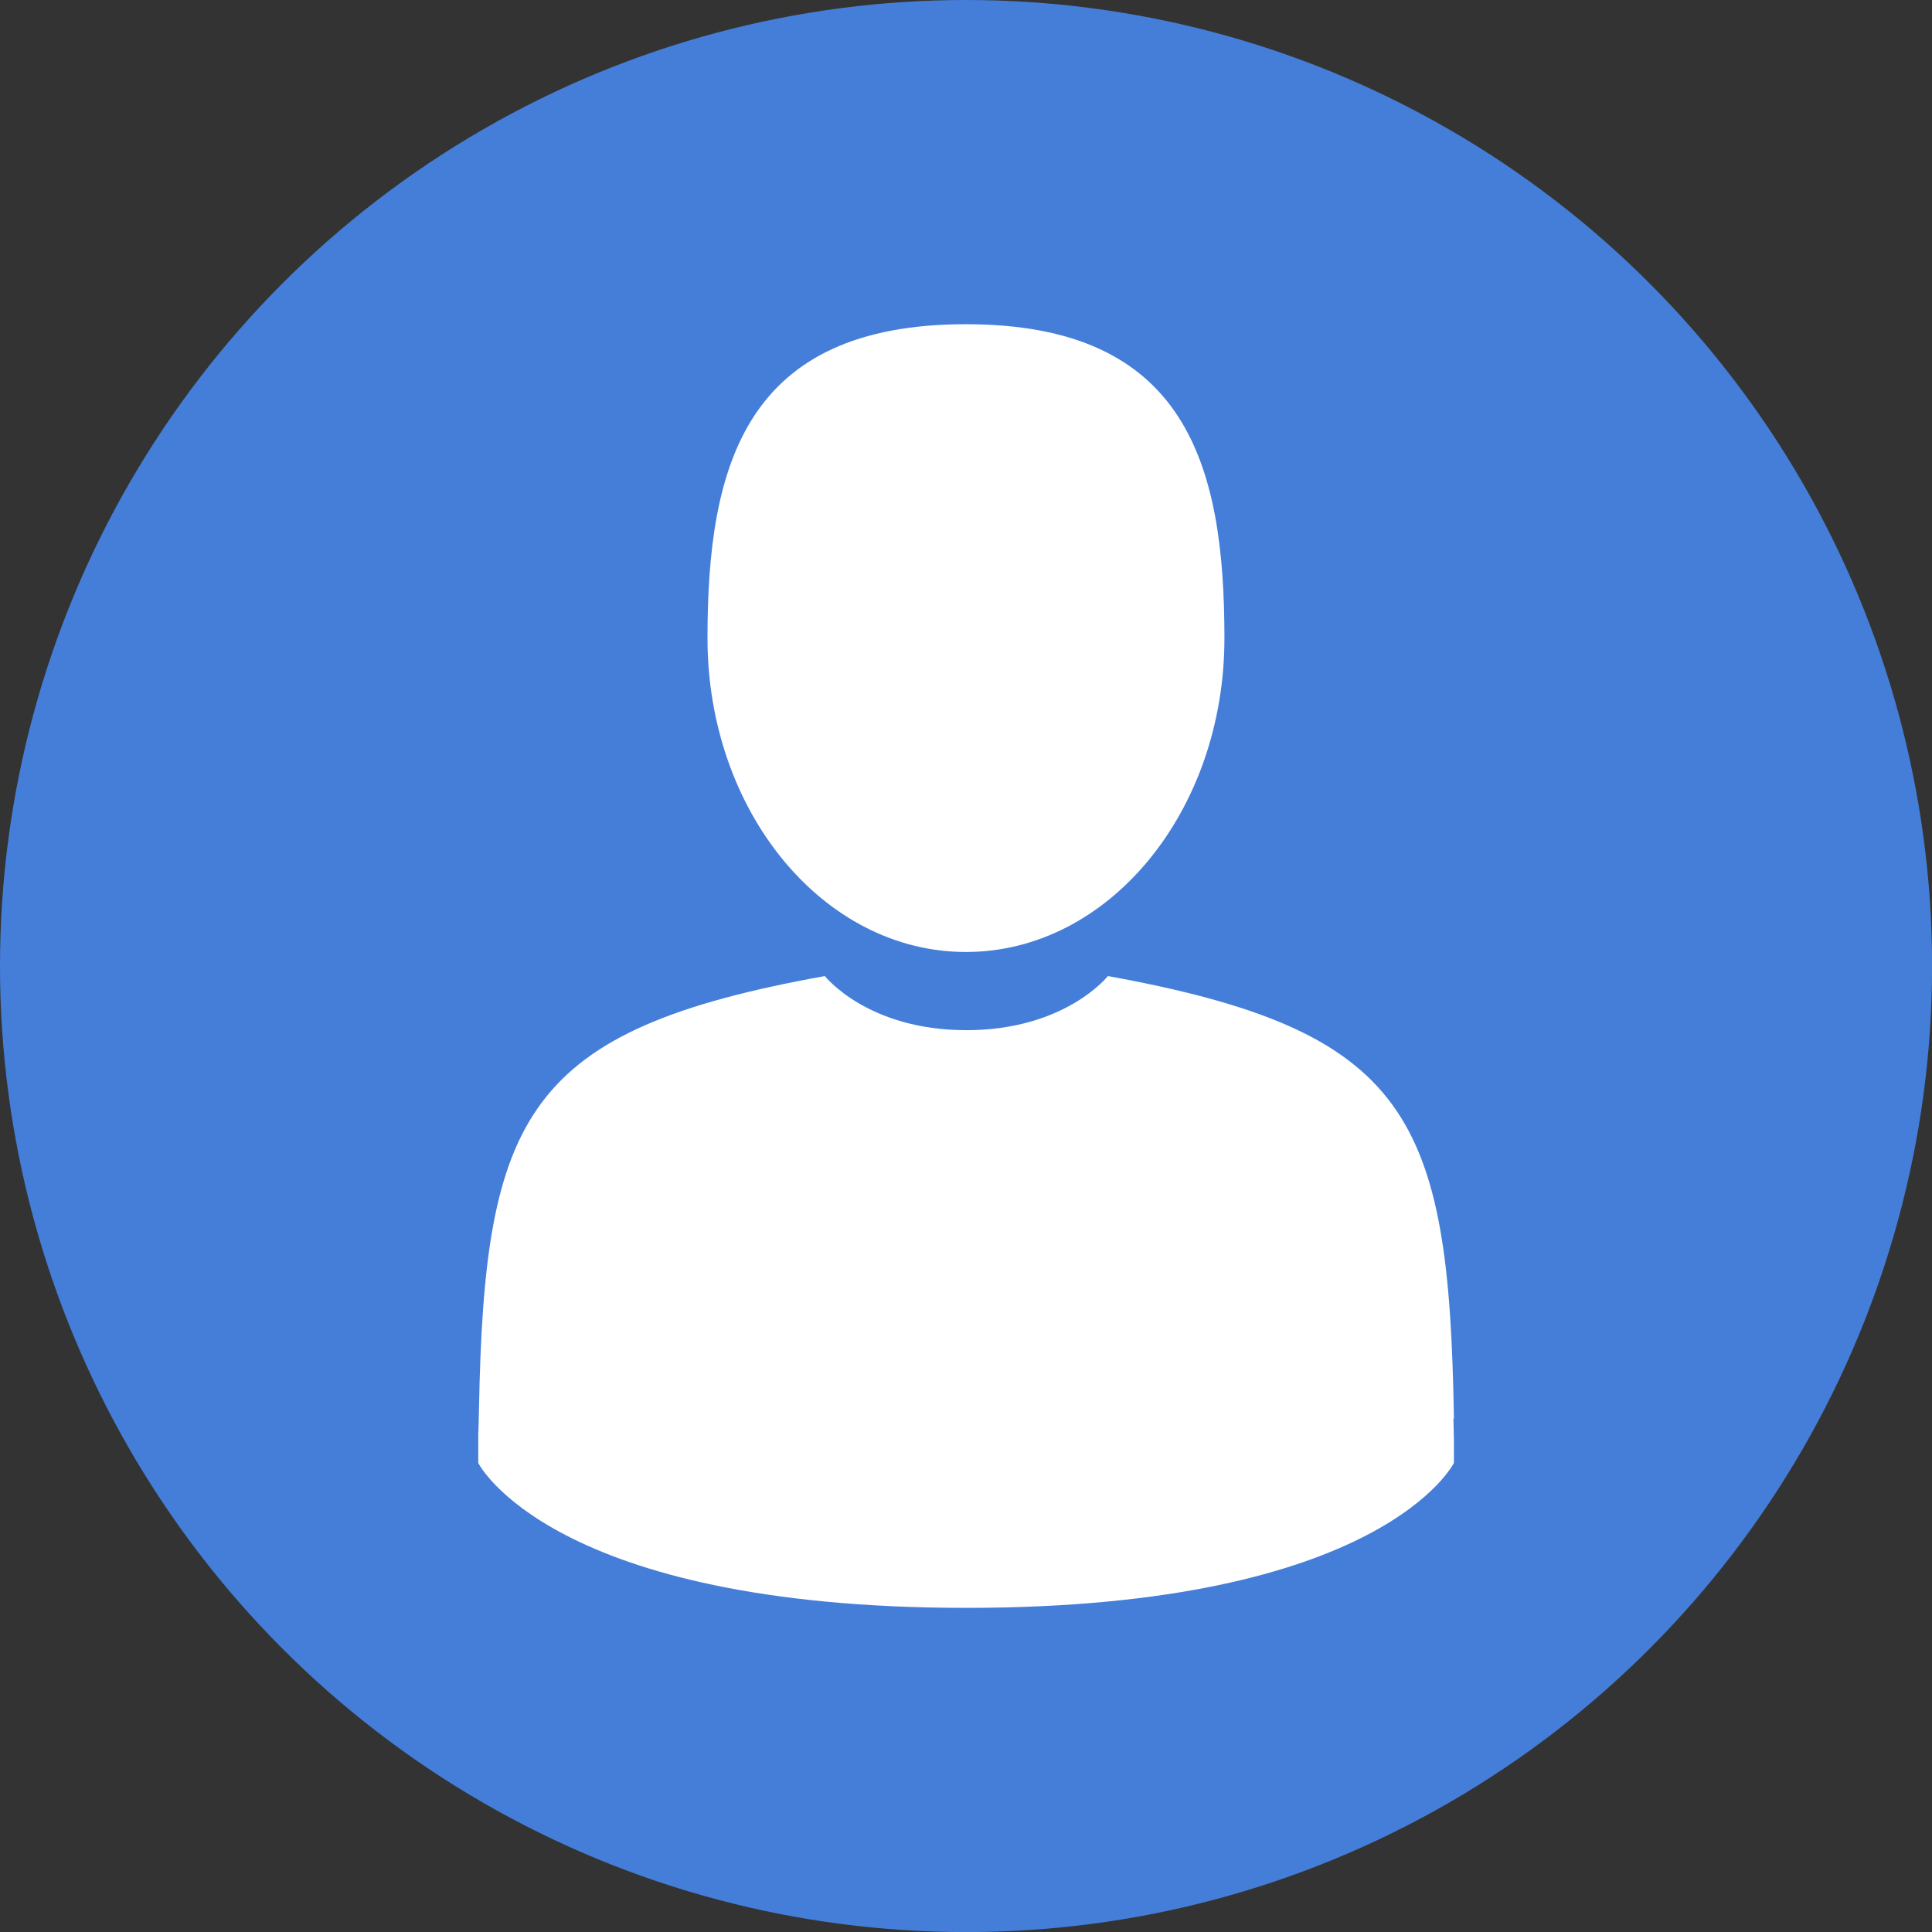 <svg xmlns="http://www.w3.org/2000/svg" viewBox="0 0 239.19 239.2"><rect x="0" y="0" width="239.19" height="239.2" fill="#333333" stroke="none"/><defs><style>.cls-1{fill:#447ed9;}.cls-2{fill:#fff;}.cls-3{fill:none;}</style></defs><title>Recurso 1</title><g id="Capa_2" data-name="Capa 2"><g id="Capa_1-2" data-name="Capa 1"><circle class="cls-1" cx="119.6" cy="119.6" r="119.6"/><path class="cls-2" d="M119.59,117.86c17.67,0,32-17.4,32-38.86s-4.7-38.86-32-38.86-32,17.4-32,38.86,14.33,38.86,32,38.86Z"/><path d="M59.16,177.19c0-1.3,0-.36,0,0Z"/><rect class="cls-3" x="59.15" y="40.14" width="120.89" height="158.92"/><path class="cls-2" d="M180,175.63c-.59-37.39-5.48-48-42.84-54.79,0,0-5.26,6.7-17.52,6.7s-17.52-6.7-17.52-6.7c-37,6.67-42.14,17.17-42.82,53.57-.06,3-.08,3.13-.09,2.78v3.93s8.9,17.94,60.43,17.94S180,181.12,180,181.12v-2.9c0,.21,0-.2-.06-2.59Z"/></g></g></svg>